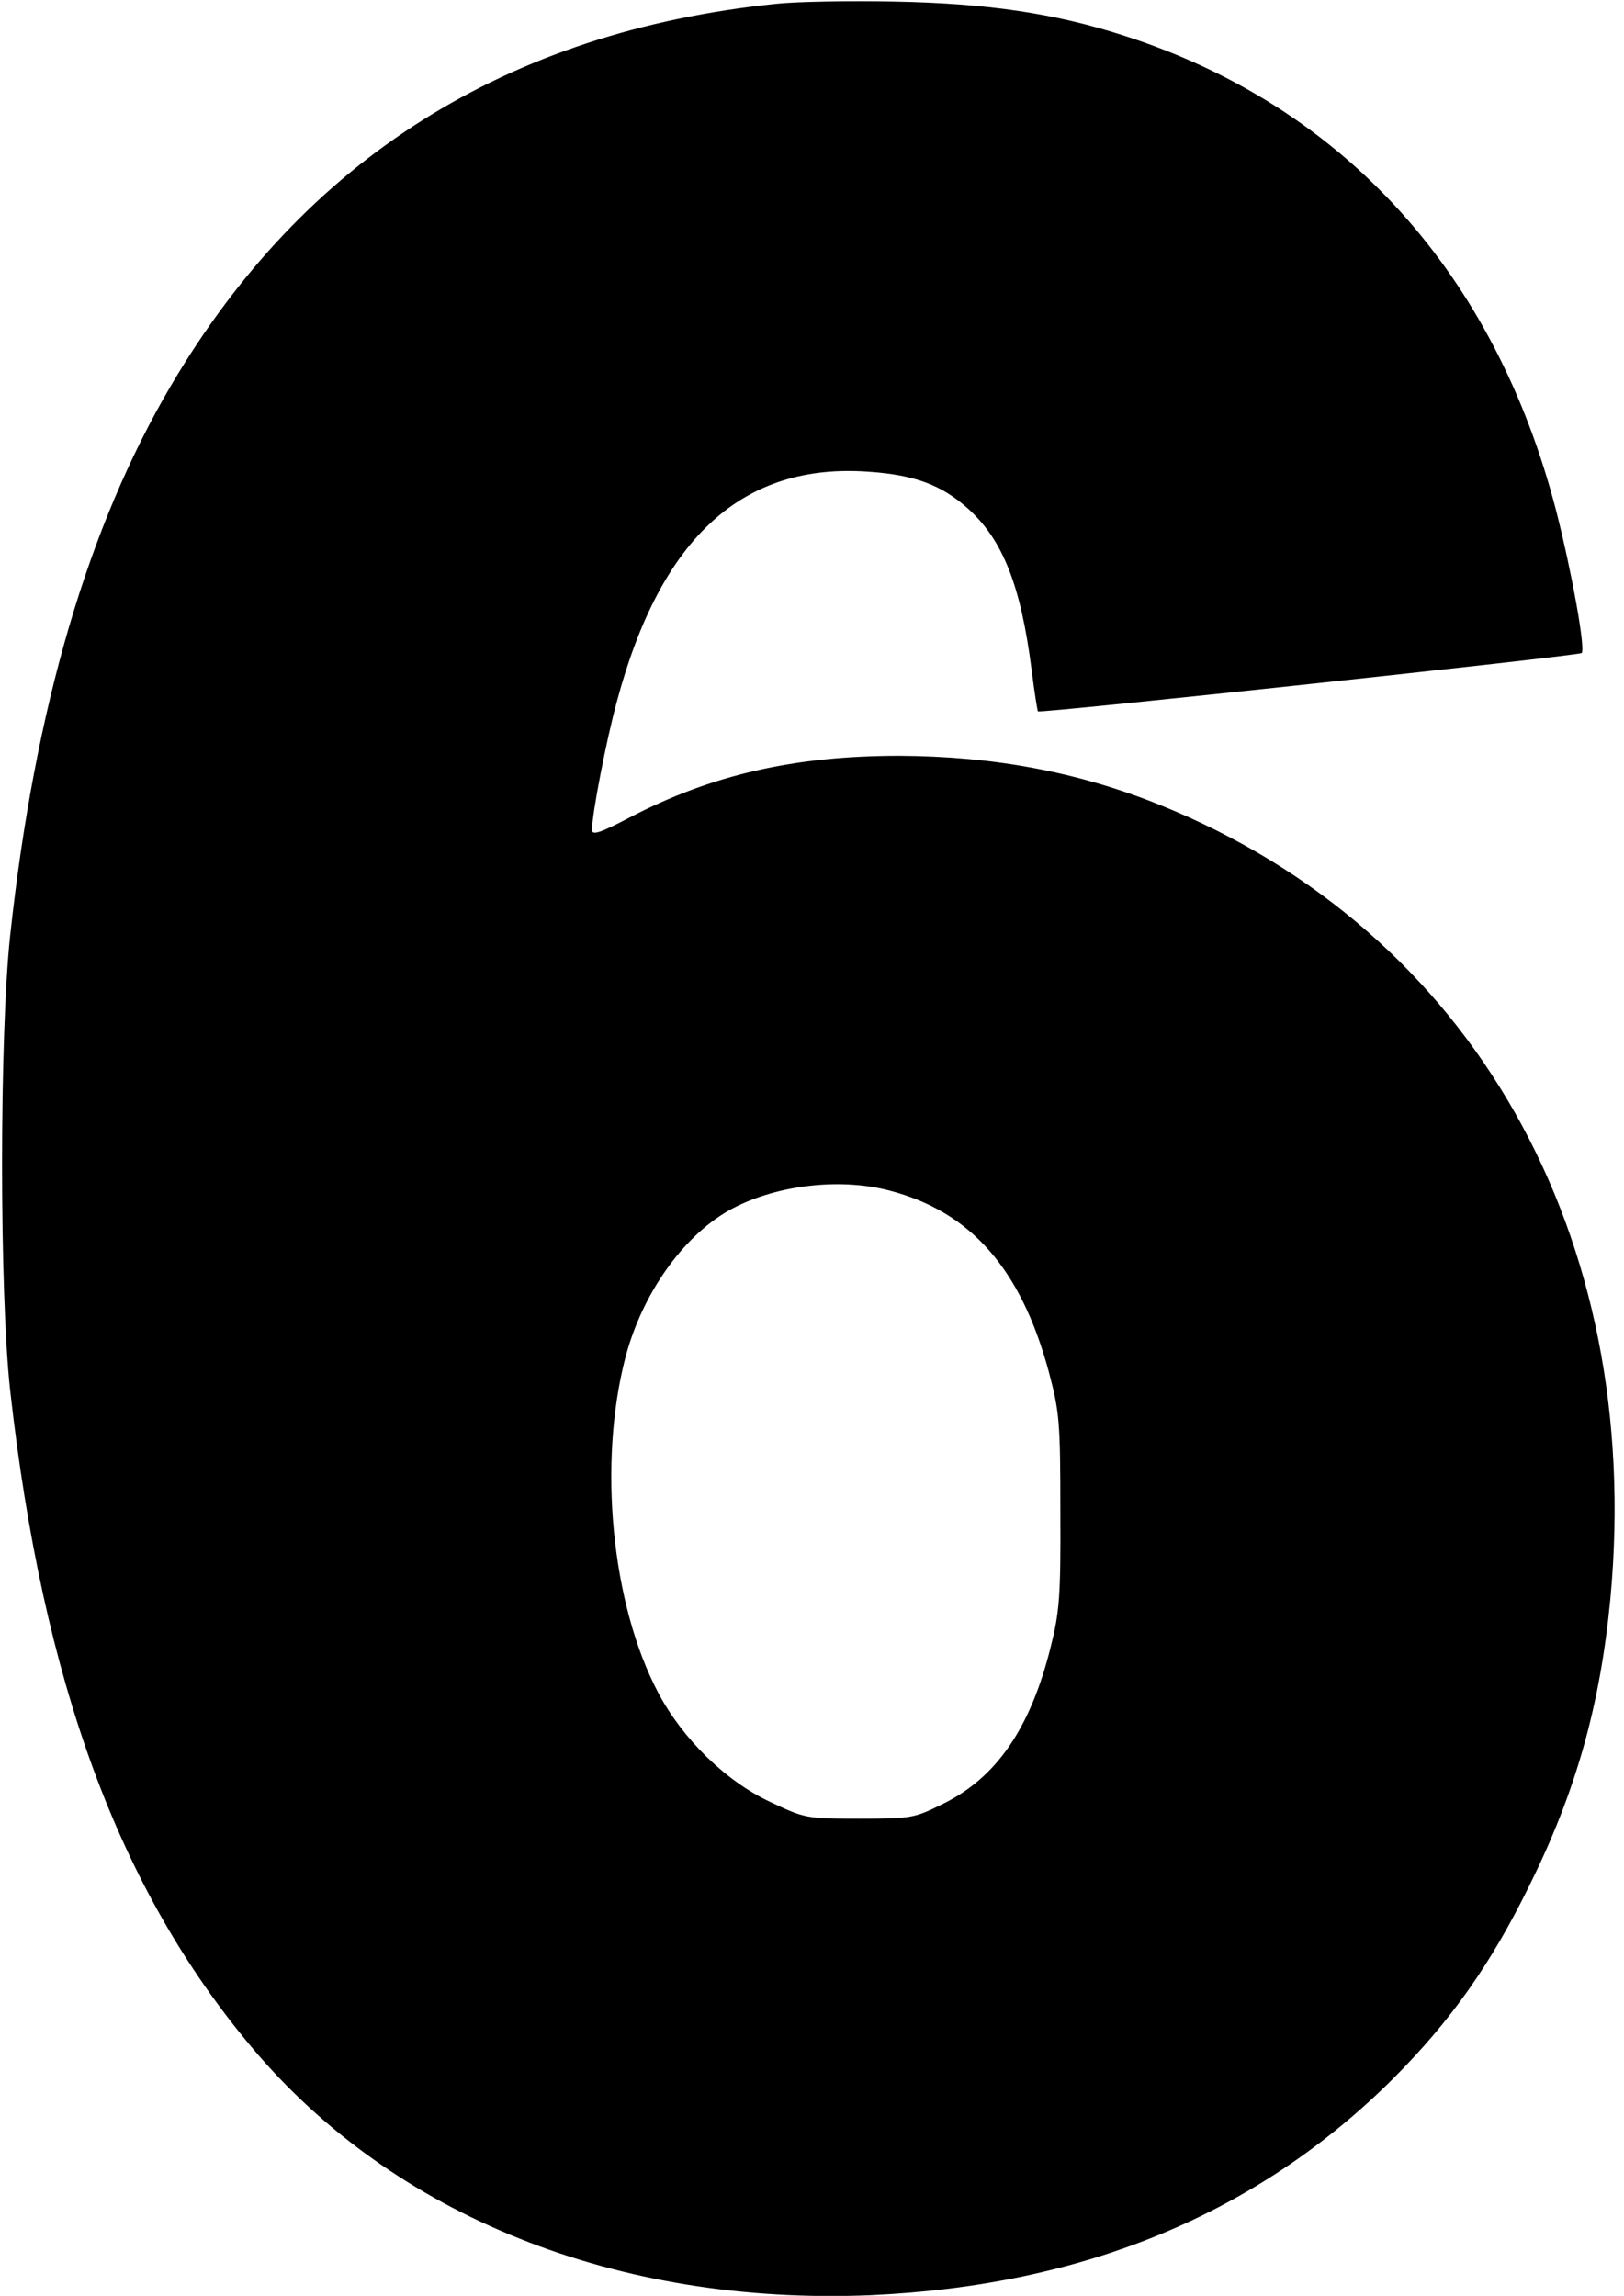 <?xml version="1.0" encoding="UTF-8" standalone="no"?>
<svg
   version="1.0"
   width="362pt"
   height="511.696pt"
   viewBox="0 0 362 511.696"
   preserveAspectRatio="xMidYMid meet"
   id="svg298"
   sodipodi:docname="6.svg"
   inkscape:version="1.1 (c68e22c387, 2021-05-23)"
   xmlns:inkscape="http://www.inkscape.org/namespaces/inkscape"
   xmlns:sodipodi="http://sodipodi.sourceforge.net/DTD/sodipodi-0.dtd"
   xmlns="http://www.w3.org/2000/svg"
   xmlns:svg="http://www.w3.org/2000/svg">
  <defs
     id="defs302" />
  <sodipodi:namedview
     id="namedview300"
     pagecolor="#ffffff"
     bordercolor="#666666"
     borderopacity="1.0"
     inkscape:pageshadow="2"
     inkscape:pageopacity="0.04313725"
     inkscape:pagecheckerboard="true"
     inkscape:document-units="pt"
     showgrid="false"
     fit-margin-top="0"
     fit-margin-left="5.8286709e-16"
     fit-margin-right="0"
     fit-margin-bottom="0"
     inkscape:zoom="0.76171875"
     inkscape:cx="226.46154"
     inkscape:cy="343.95897"
     inkscape:window-width="1344"
     inkscape:window-height="728"
     inkscape:window-x="32"
     inkscape:window-y="27"
     inkscape:window-maximized="0"
     inkscape:current-layer="svg298"
     lock-margins="false"
     showborder="true" />
  <rect
     style="fill:none;stroke-width:0.75"
     id="rect899"
     width="280.615"
     height="385.969"
     x="112.077"
     y="61.879"
     ry="0" />
  <path
     d="m 172.96,0.849 c -60,6.2 -105.1,34.6 -134.8,85 C 19.66,117.249 7.76,157.649 2.26,208.549 c -2.4,22.3 -2.4,79.5 0,101.3 7.3,65.2 24.2,111.2 53.9,146.5 31.6,37.6 81.4,57.5 137.8,55.2 47.5,-2.1 86.3,-18.1 116.5,-48.2 12.9,-12.9 21.8,-25.5 30.4,-43 10.4,-21 15.8,-40.1 18.1,-64 7.6,-81.1 -30.9,-148.9 -100.3,-176.9 -18.3,-7.4 -37.2,-10.9 -58.2,-11 -23.3,0 -41.8,4.2 -60.2,13.8 -6.5,3.4 -8.3,4 -8.3,2.7 0,-3.5 3.2,-20.1 5.6,-28.8 9.8,-36.5 28.1,-53.1 56.2,-51 10.2,0.7 16.2,3 22,8.2 7.8,7 11.8,17.2 14.2,36 0.6,4.9 1.3,9.1 1.4,9.2 0.5,0.5 120.6,-12.4 121.2,-13 0.9,-0.9 -2.2,-18 -5.6,-31.4 -13.7,-53.3 -47.5,-90.5 -96.4,-106.2 -15.5,-5 -30.5,-7.2 -51.1,-7.6 -9.9,-0.2 -21.8,0 -26.5,0.5 z m 25.3,264.5 c 18.1,4.7 29.3,17.4 35.5,40.3 2.4,9 2.6,11.2 2.6,31.2 0.1,19 -0.2,22.5 -2.2,30.4 -4.5,18 -12.1,29 -24,34.8 -6.4,3.2 -7.1,3.3 -18.7,3.3 -11.8,0 -12.1,-0.1 -19.9,-3.8 -9.8,-4.6 -19.4,-14 -24.8,-24.2 -10.5,-19.8 -13.5,-51.4 -7.3,-75 3.7,-13.9 12.6,-26.6 22.9,-32.5 9.9,-5.6 24.5,-7.5 35.9,-4.5 z"
     id="path2578"
     style="fill:#000000;stroke:none;stroke-width:0.1" />
</svg>
